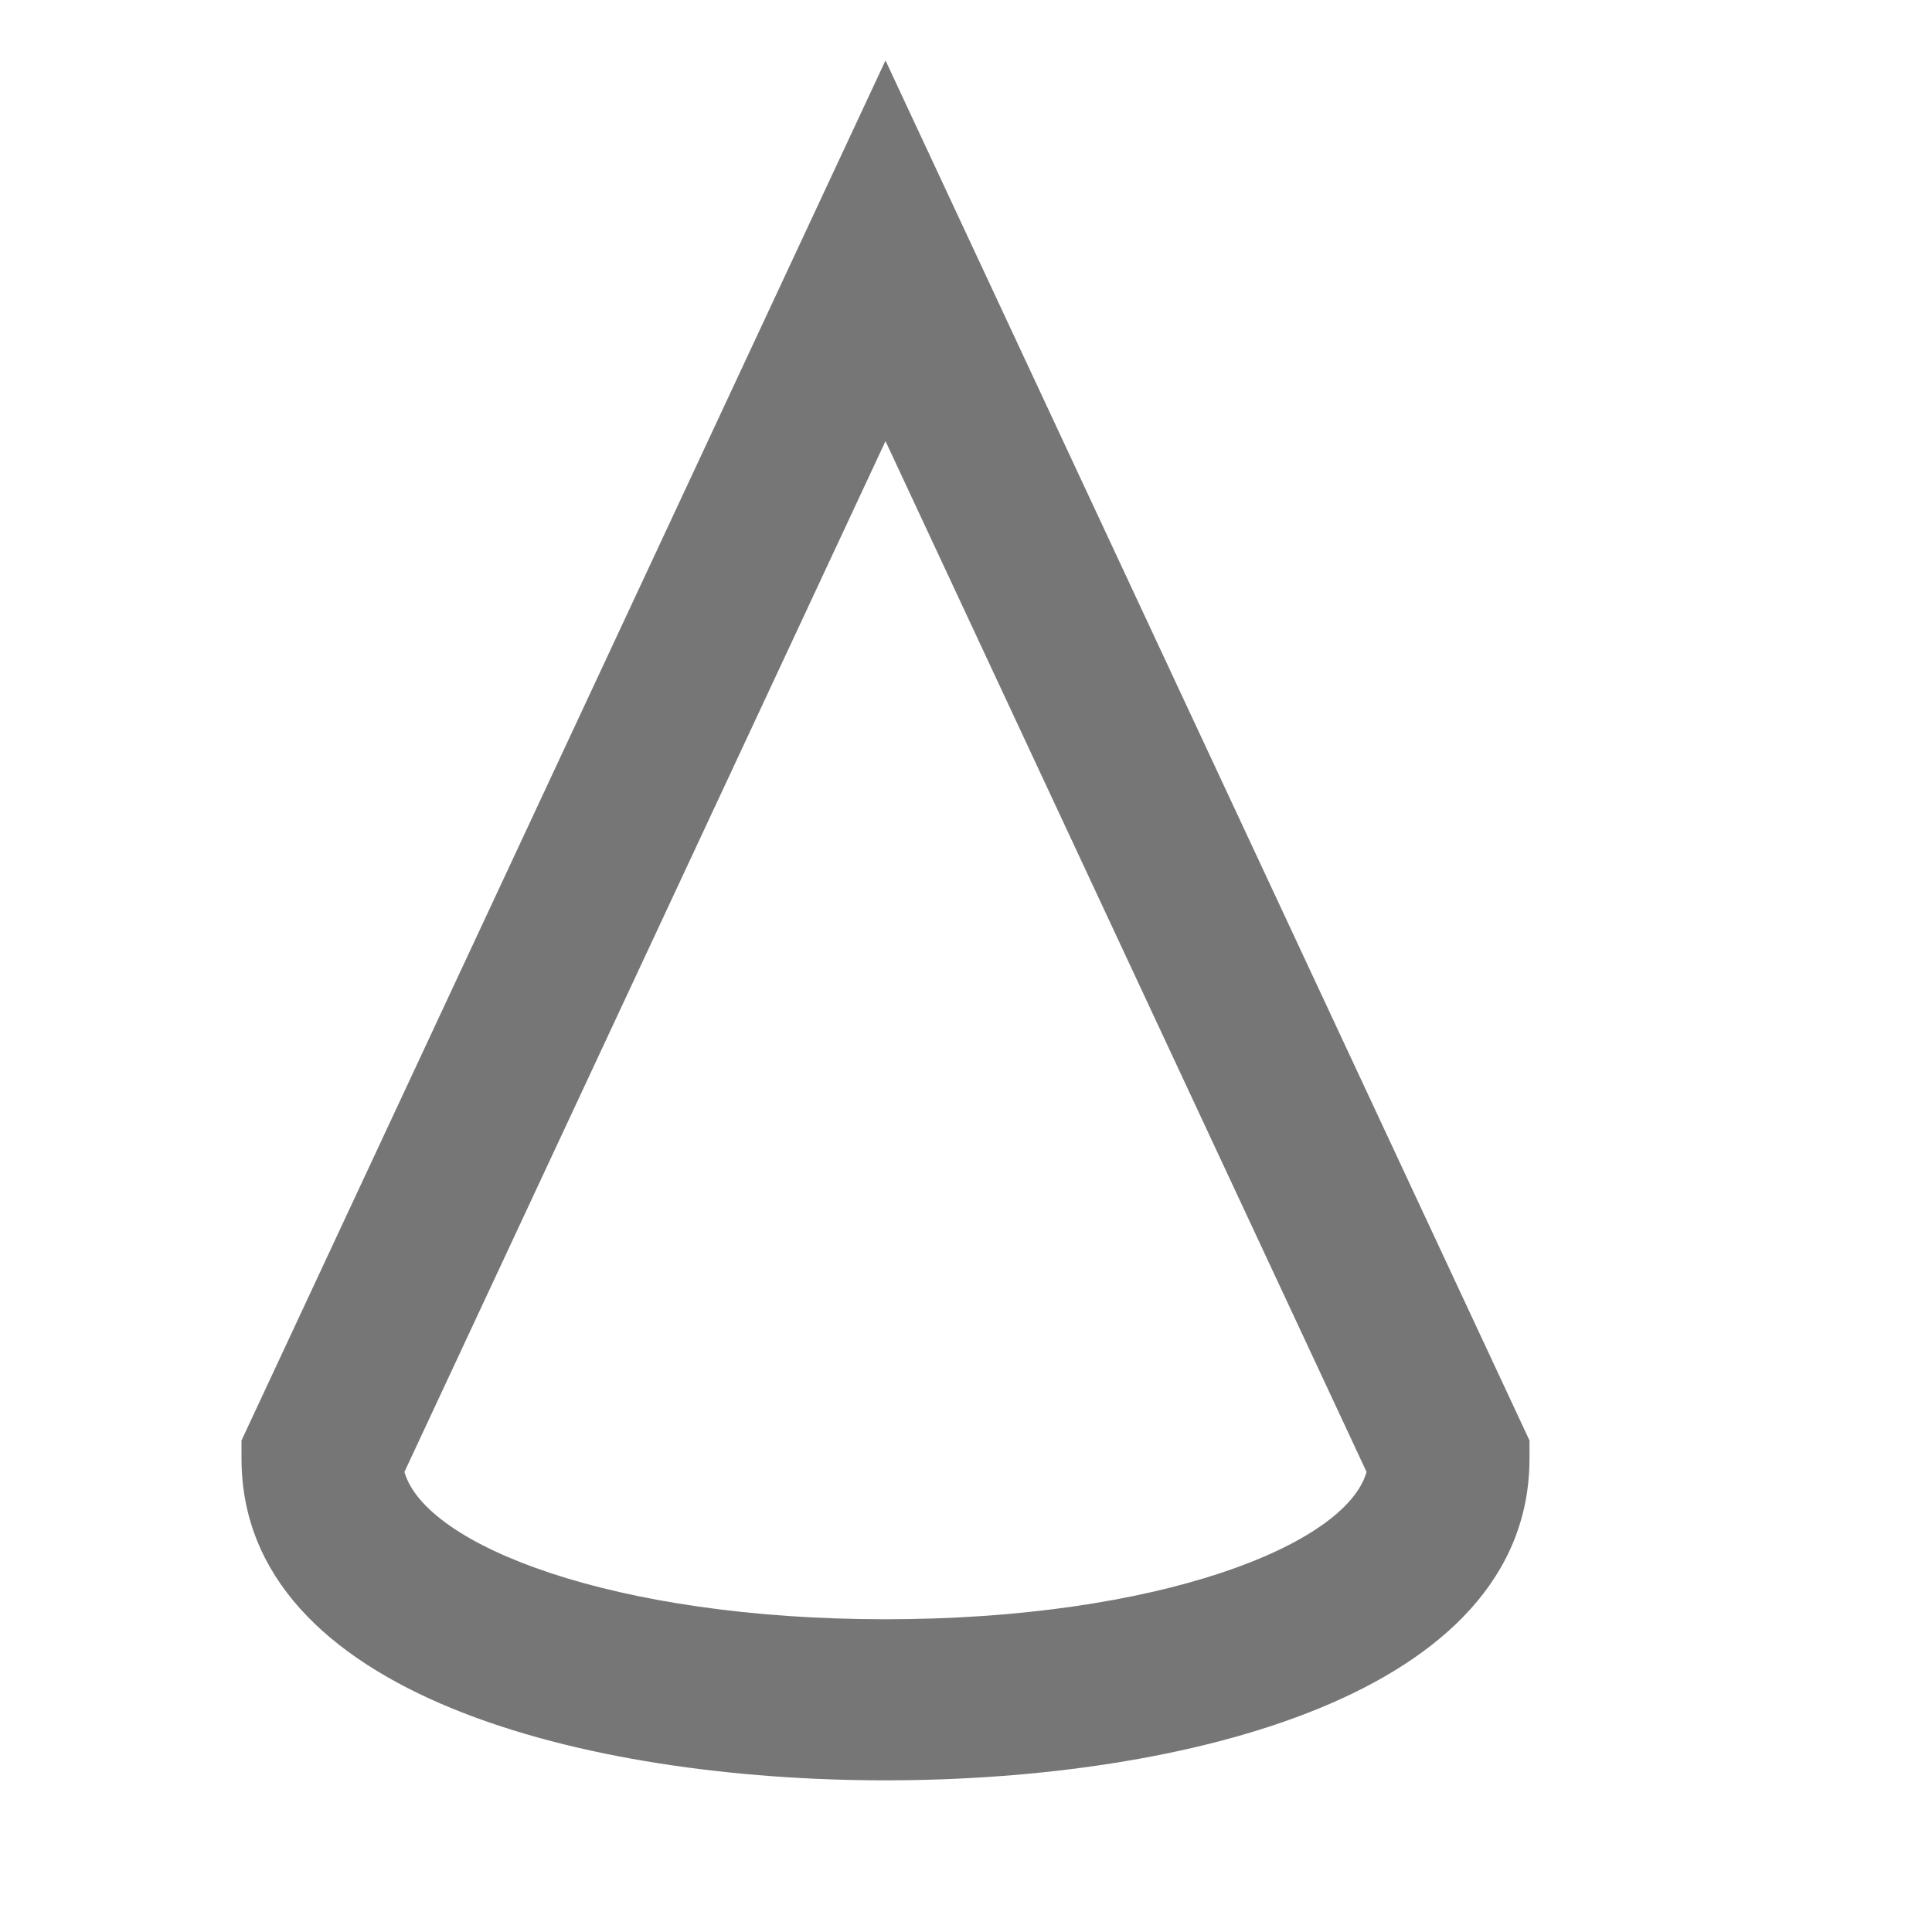<?xml version="1.0" encoding="iso-8859-1"?>
<!-- Generator: Adobe Illustrator 16.0.0, SVG Export Plug-In . SVG Version: 6.00 Build 0)  -->
<!DOCTYPE svg PUBLIC "-//W3C//DTD SVG 1.1//EN" "http://www.w3.org/Graphics/SVG/1.1/DTD/svg11.dtd">
<svg version="1.1" xmlns="http://www.w3.org/2000/svg" xmlns:xlink="http://www.w3.org/1999/xlink" x="0px" y="0px" width="24px"
	 height="24px" viewBox="0 0 24 24" style="enable-background:new 0 0 24 24;" xml:space="preserve">
<g id="Frame_-_24px">
	<rect style="fill:none;" width="24" height="24"/>
</g>
<g id="Line_Icons">
	<path style="fill:#767676;" d="M11,0.751L3,17.894v0.222c0,2.952,4.31,4,8,4s8-1.048,8-4v-0.222L11,0.751z M11,20.115
		c-3.379,0-5.715-0.916-5.976-1.83L11,5.48l5.976,12.805C16.715,19.199,14.379,20.115,11,20.115z"/>
</g>
</svg>
